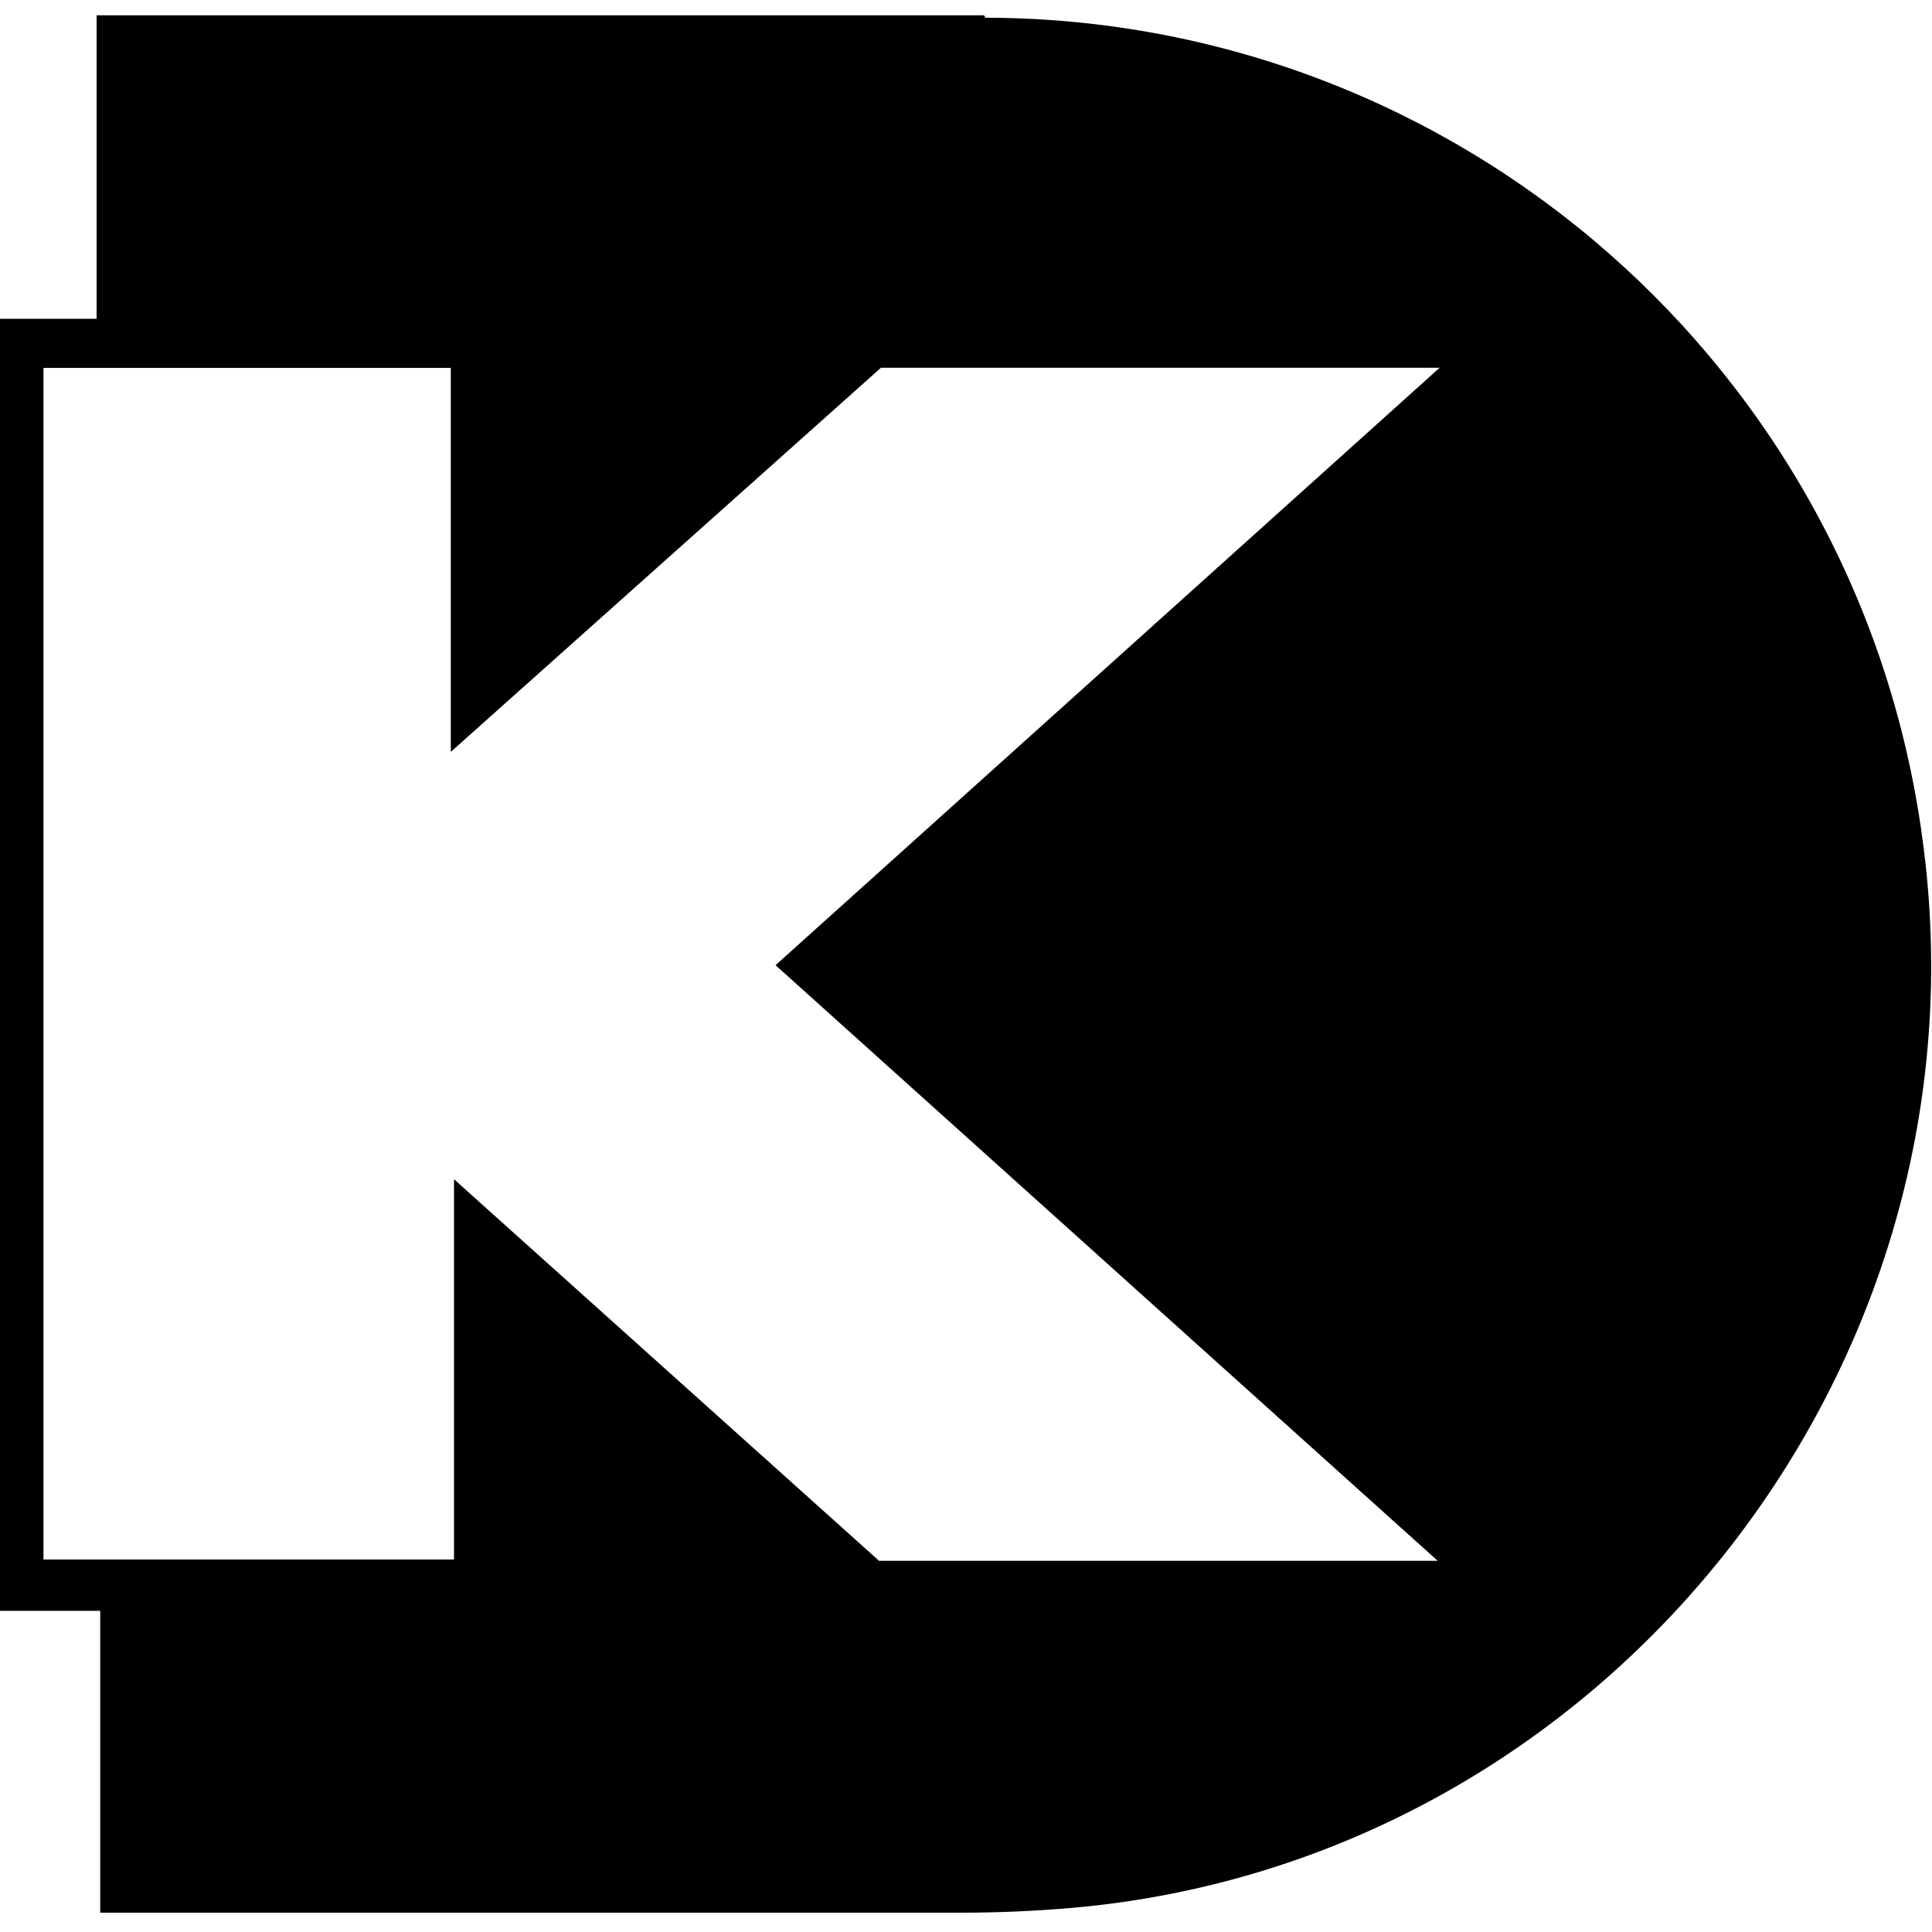 <svg viewBox="0 0 24 24" xmlns="http://www.w3.org/2000/svg"><path d="M12.24.22v0c5.88.01 10.85 4.36 11.64 10.19C24.79 17 19.93 23.12 13.32 23.7c-.46.04-.92.06-1.37.06l-10.705 0v-3.75H-.02V3.96H1.2V.19l11.024 0Zm5.654 19.2l-8.26-7.43 8.25-7.422h-6.94L5.6 9.34V4.57H.54v14.803h5.1v-4.724l5.28 4.74h6.94Z"/></svg>